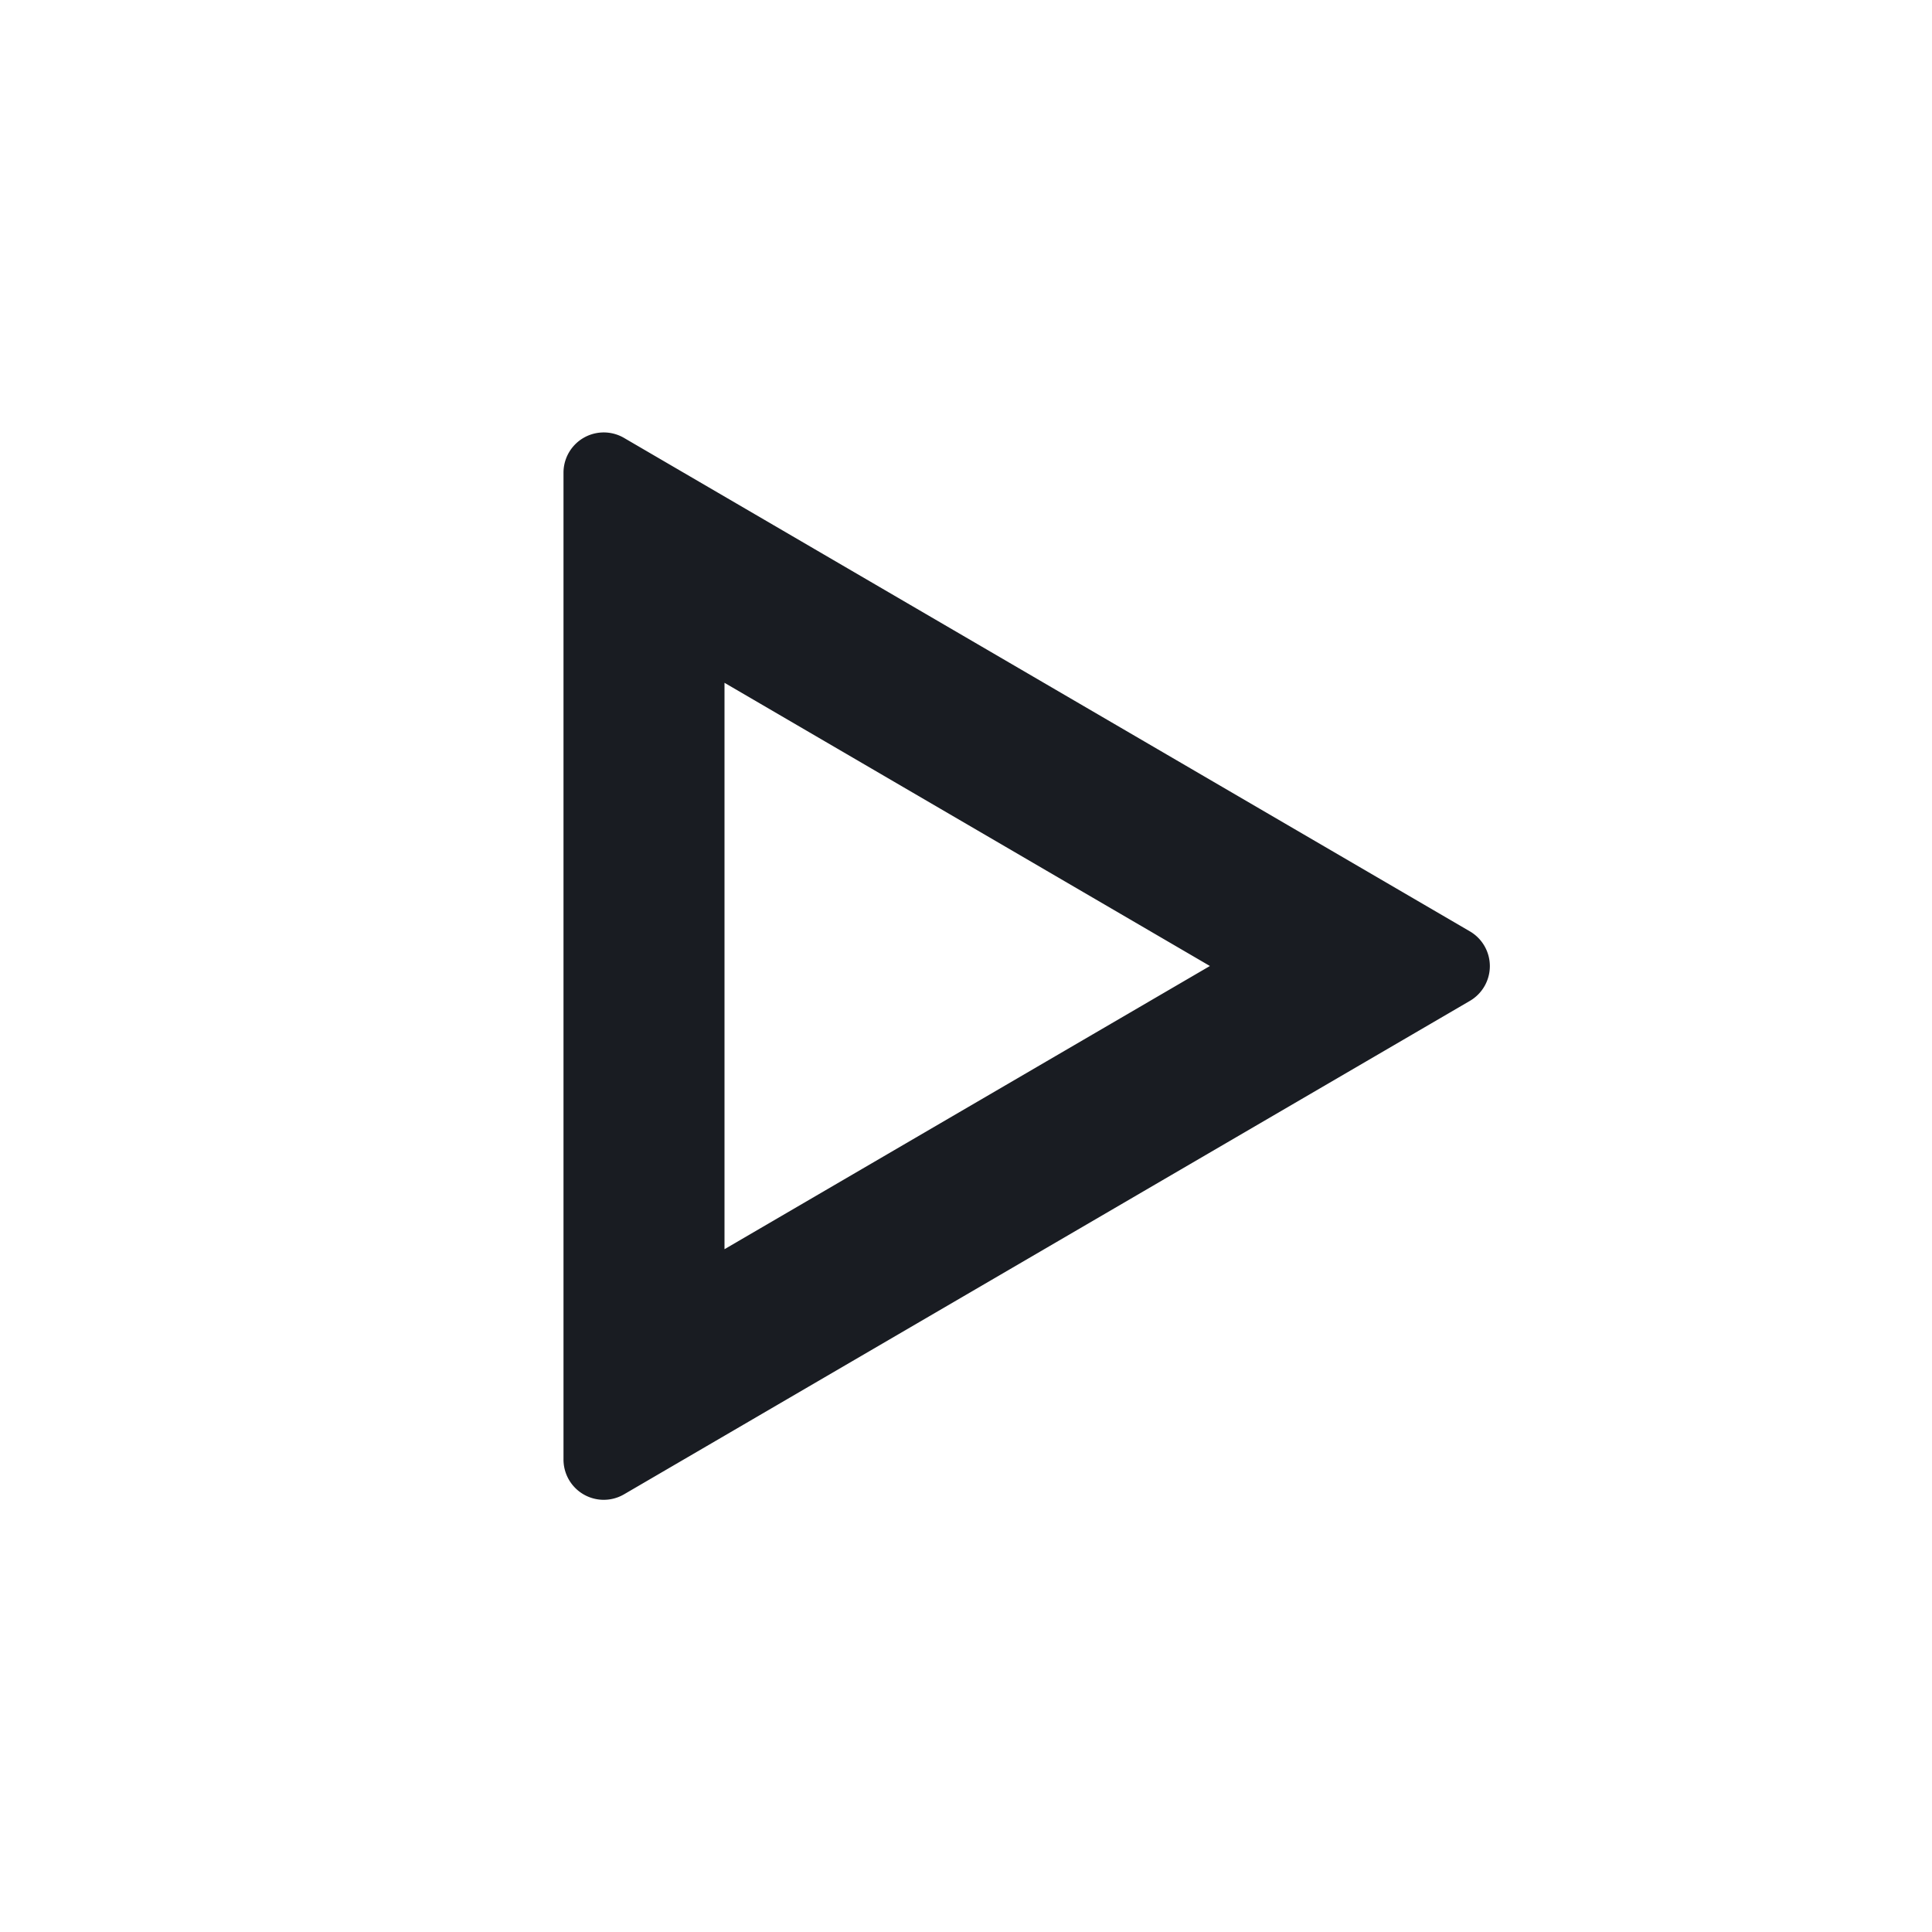 <svg xmlns="http://www.w3.org/2000/svg" width="24" height="24" fill="none"><path fill="#191C22" d="M9 8.482v7.036L15.03 12 9 8.482ZM7.752 5.44l10.508 6.13a.5.5 0 0 1 0 .863l-10.508 6.13A.5.5 0 0 1 7 18.128V5.871a.5.5 0 0 1 .752-.431Z"/></svg>